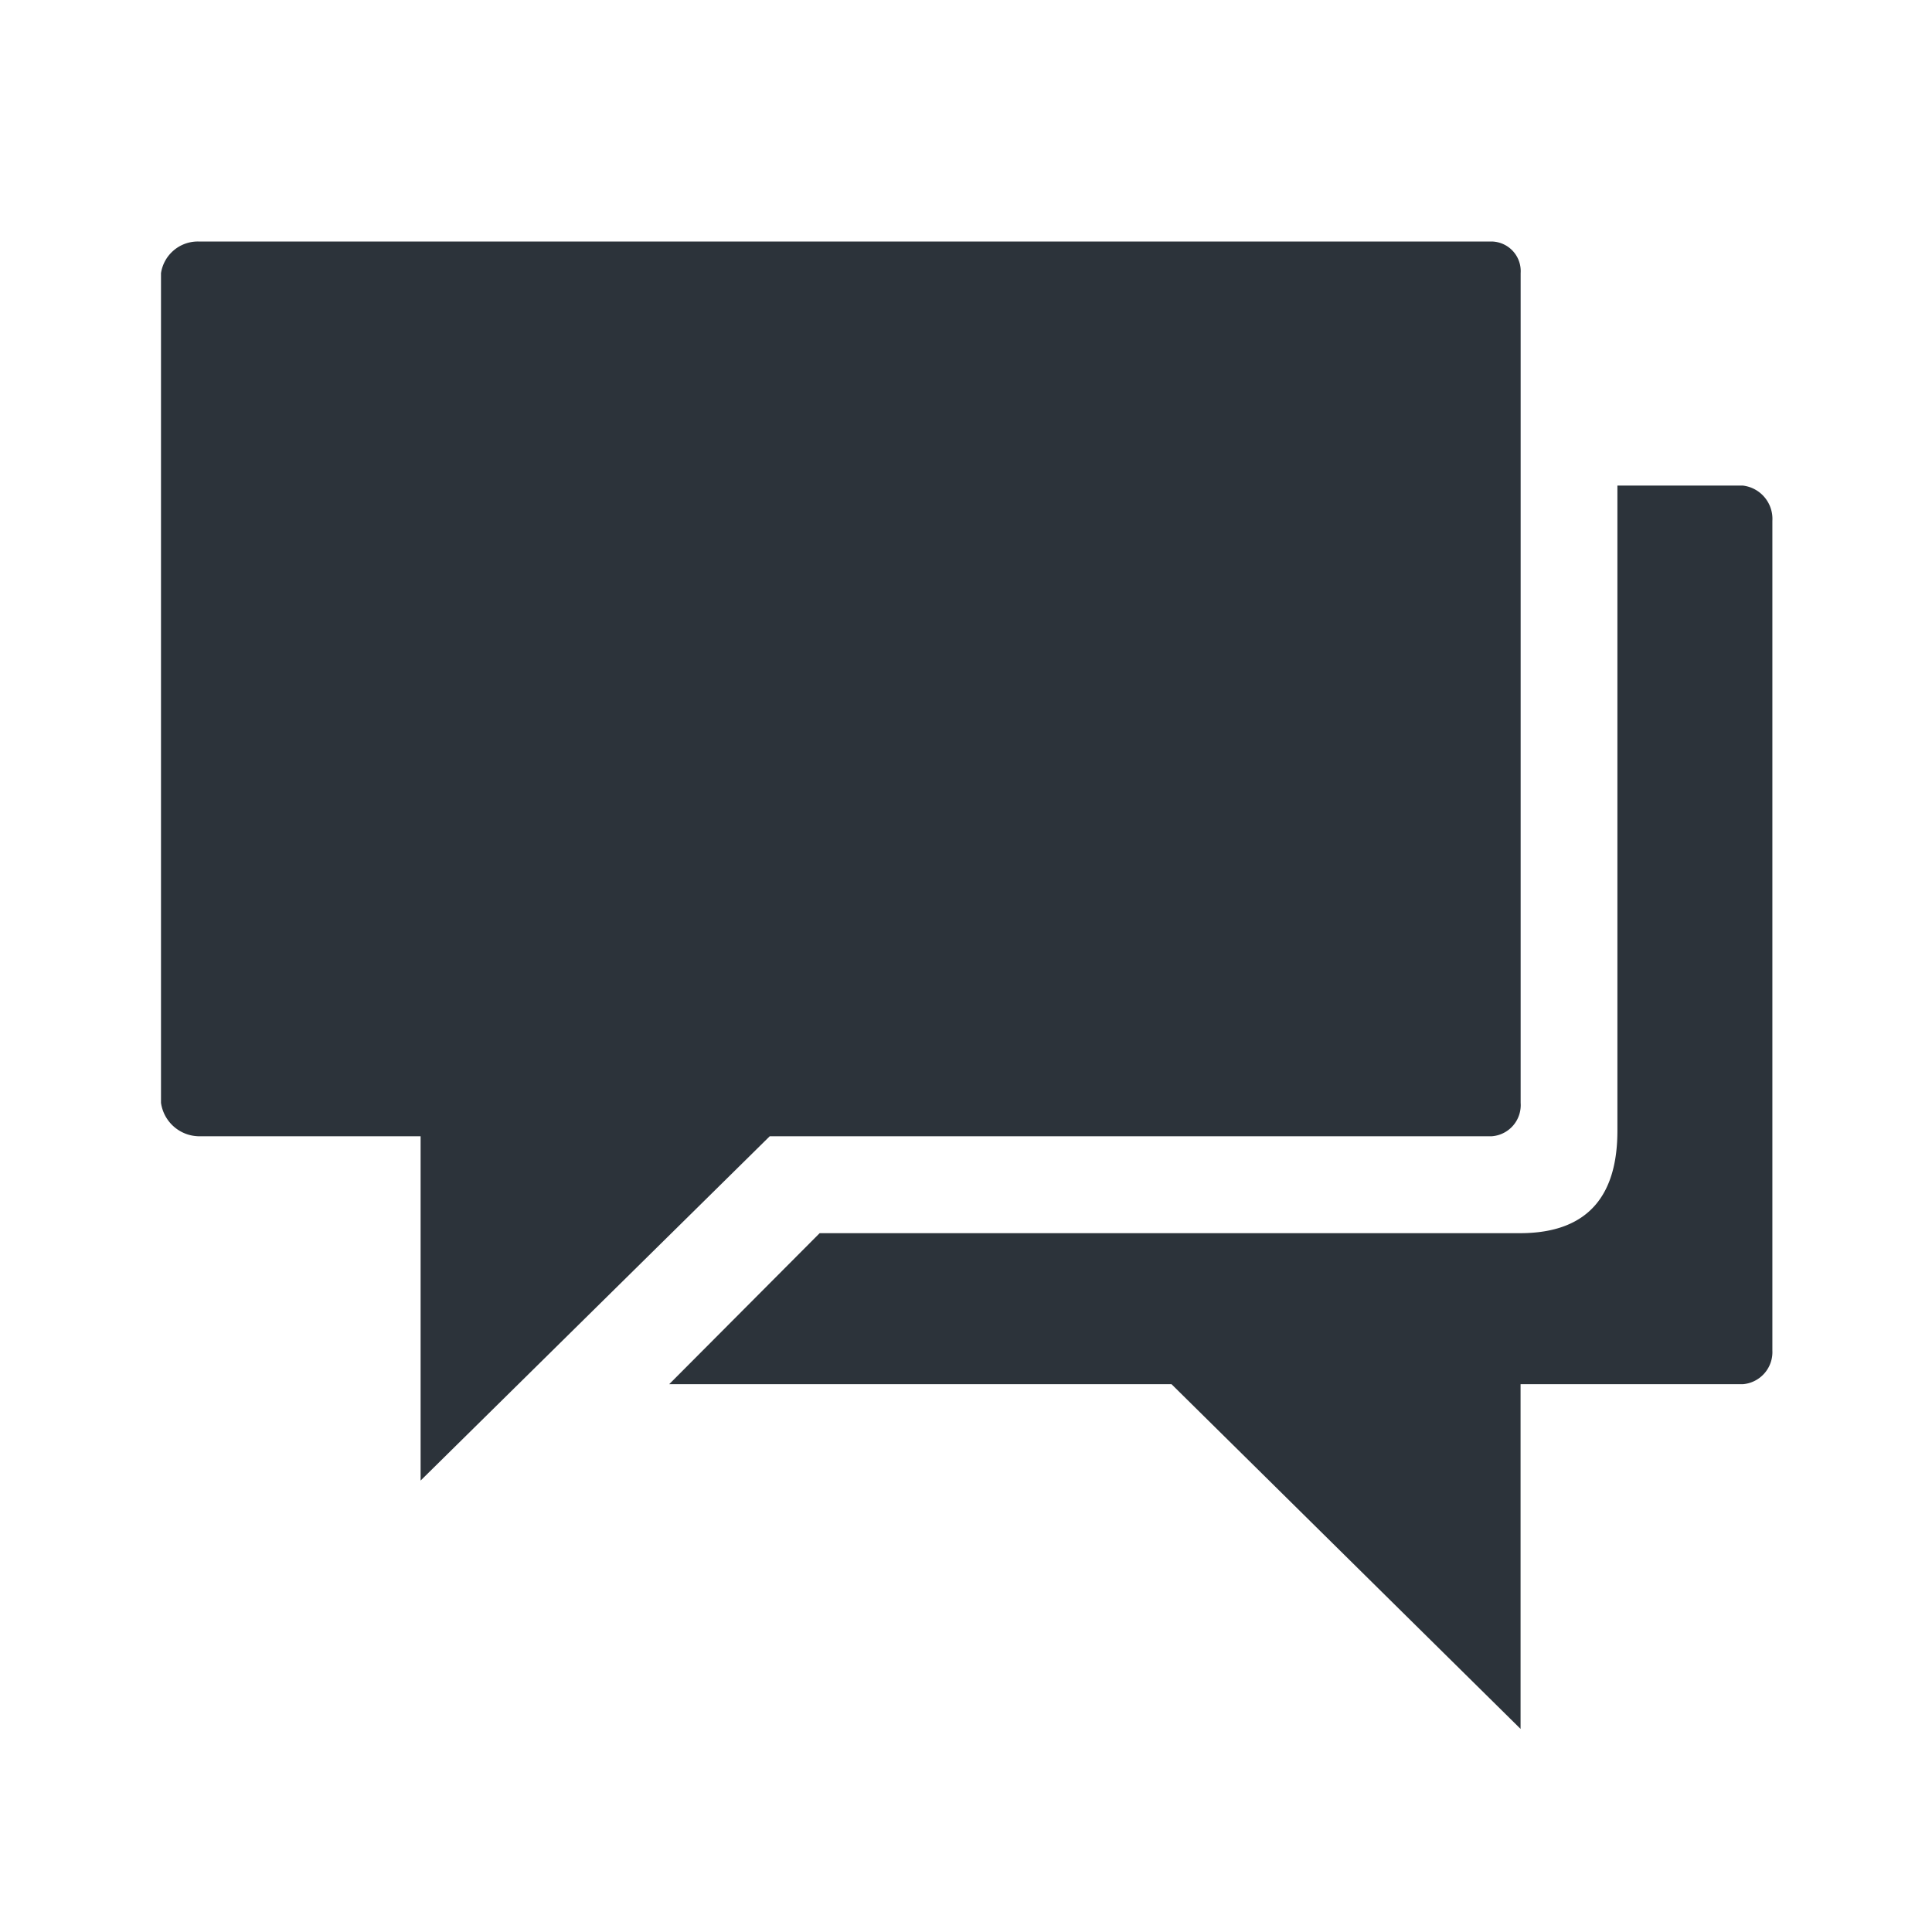 <svg id="Icon_24_Message" data-name="Icon/24/Message" xmlns="http://www.w3.org/2000/svg" width="24" height="24"
     viewBox="0 0 24 24">
    <g id="Icon_ionic-md-chatboxes" data-name="Icon ionic-md-chatboxes" transform="translate(-1.375 -1.5)">
        <path id="Path_3640" data-name="Path 3640"
              d="M19.905,4.5H3.837a.463.463,0,0,0-.462.393V15.2a.483.483,0,0,0,.462.415H6.6v4.277l4.337-4.277h8.97a.388.388,0,0,0,.358-.415V4.893A.368.368,0,0,0,19.905,4.5Z"
              transform="translate(0)" fill="#2c333a"/>
        <path id="Path_3641" data-name="Path 3641"
              d="M25.937,8.93H24.379v8.015c0,.769-.333,1.272-1.21,1.272h-8.7L12.6,20.093h6.24l4.336,4.282V20.093h2.762a.4.4,0,0,0,.366-.418V9.368A.416.416,0,0,0,25.937,8.93Z"
              transform="translate(-2.912 -1.398)" fill="#2c333a"/>
    </g>
    <rect id="Rectangle_2404" data-name="Rectangle 2404" width="24" height="24" fill="none"/>
</svg>
